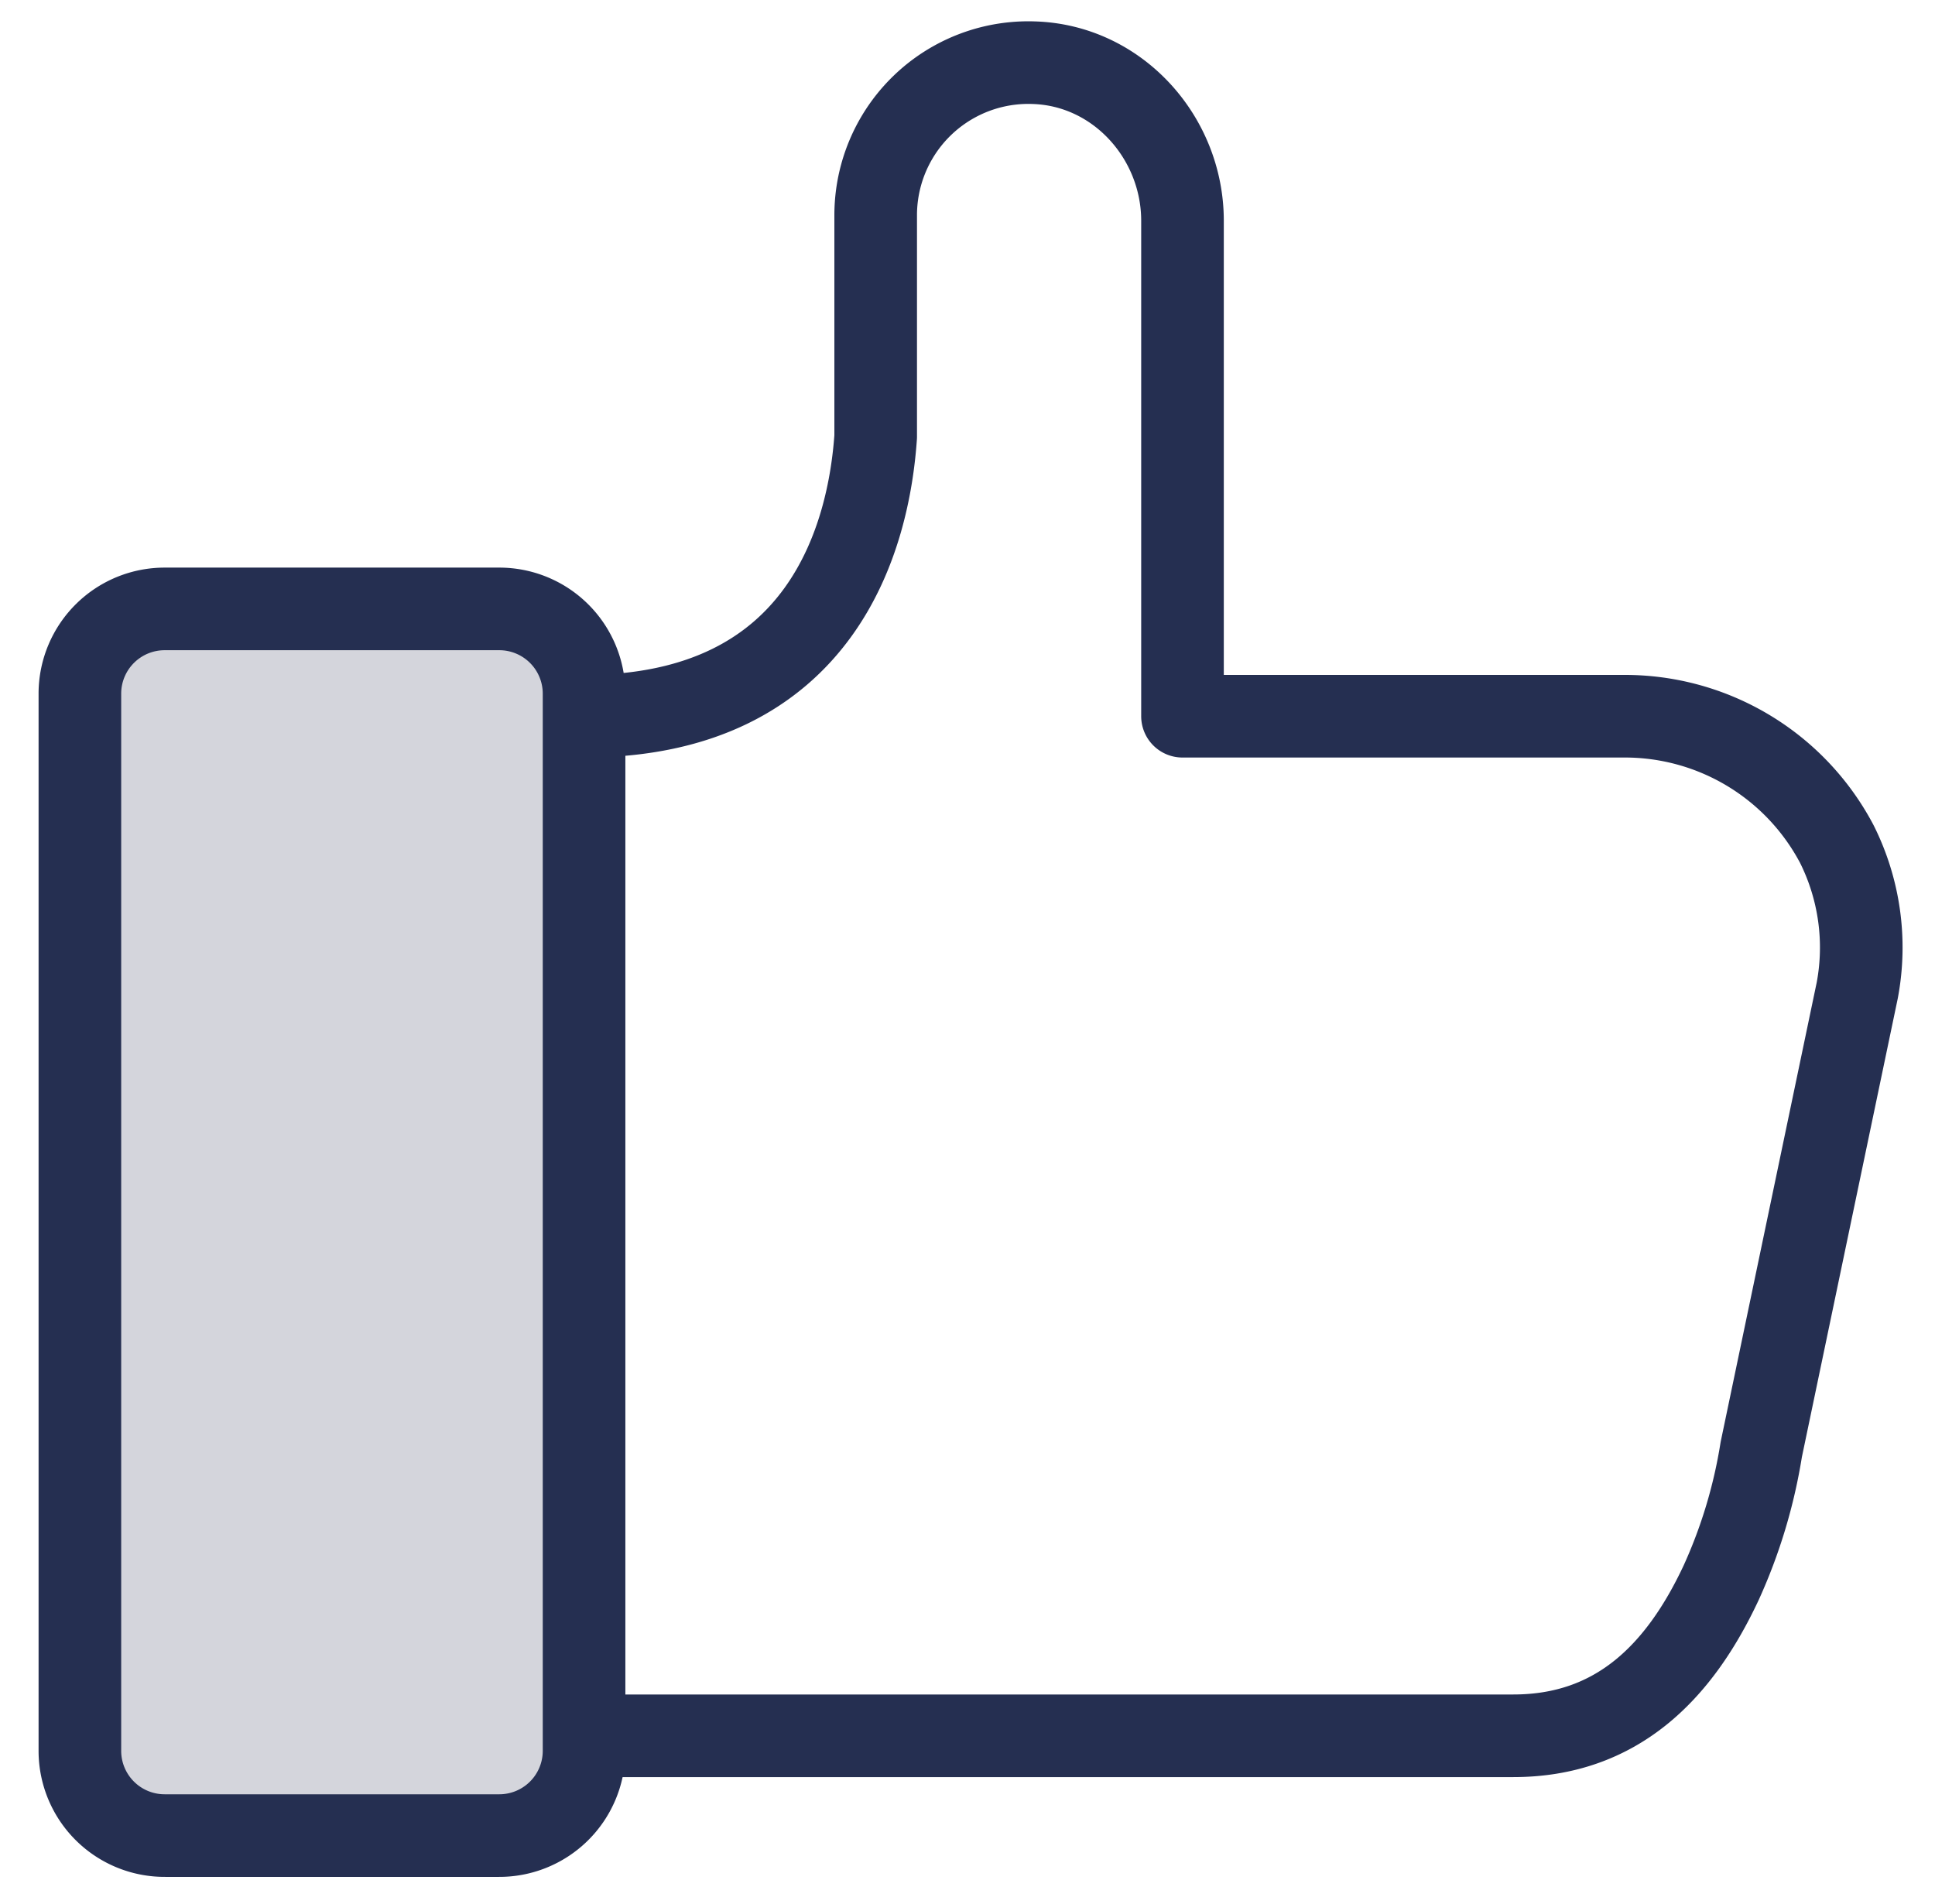 <svg id="Layer_1" data-name="Layer 1" xmlns="http://www.w3.org/2000/svg" xmlns:xlink="http://www.w3.org/1999/xlink" viewBox="0 0 234.23 230.52"><defs><style>.cls-1,.cls-2,.cls-8{fill:none;}.cls-1{clip-rule:evenodd;}.cls-3{clip-path:url(#clip-path);}.cls-4{clip-path:url(#clip-path-2);}.cls-5{clip-path:url(#clip-path-3);}.cls-6{clip-path:url(#clip-path-4);}.cls-7{clip-path:url(#clip-path-5);}.cls-8{stroke:#252f51;stroke-linecap:round;stroke-linejoin:round;stroke-width:10px;}.cls-9{clip-path:url(#clip-path-6);}.cls-10{clip-path:url(#clip-path-7);}.cls-11{fill:#d4d5dc;}</style><clipPath id="clip-path"><path class="cls-1" d="M209.11,909.92H156.23c0,0.27,0,.54,0,0.82v58.35c0,9.92-7.76,18.57-17.83,18.86a18.26,18.26,0,0,1-19-18.1V943.3c-0.81-11.56-6.14-33.38-34.92-33.38H57.7A28.47,28.47,0,0,1,29,881.67V816.44A28.47,28.47,0,0,1,57.7,788.18H195.85c12.32,0,19.85,7.52,24.91,18.3a61.68,61.68,0,0,1,4.78,15.88L237,877.19a27.56,27.56,0,0,1-2.44,17.46,28.73,28.73,0,0,1-25.48,15.27"/></clipPath><clipPath id="clip-path-2"><path class="cls-1" d="M70.85,770.81H30.62A10.22,10.22,0,0,0,20.33,781V908.33a10.21,10.21,0,0,0,10.29,10.14H70.85a10.21,10.21,0,0,0,10.29-10.14V781a10.22,10.22,0,0,0-10.29-10.14"/></clipPath><clipPath id="clip-path-3"><path class="cls-1" d="M70.85,770.81H30.62A10.22,10.22,0,0,0,20.33,781V908.33a10.21,10.21,0,0,0,10.29,10.14H70.85a10.21,10.21,0,0,0,10.29-10.14V781A10.22,10.22,0,0,0,70.85,770.81Z"/></clipPath><clipPath id="clip-path-4"><path class="cls-1" d="M64.34,581.44H24a10.26,10.26,0,0,1-10.33-10.2V443.15A10.26,10.26,0,0,1,24,432.95H64.34a10.26,10.26,0,0,1,10.33,10.2V571.24a10.26,10.26,0,0,1-10.33,10.2"/></clipPath><clipPath id="clip-path-5"><path class="cls-1" d="M64.34,581.44H24a10.26,10.26,0,0,1-10.33-10.2V443.15A10.26,10.26,0,0,1,24,432.95H64.34a10.26,10.26,0,0,1,10.33,10.2V571.24A10.26,10.26,0,0,1,64.34,581.44Z"/></clipPath><clipPath id="clip-path-6"><path class="cls-1" d="M60.38,222.2H20A10.26,10.26,0,0,1,9.67,212V83.91A10.26,10.26,0,0,1,20,73.71H60.38A10.26,10.26,0,0,1,70.7,83.91V212A10.26,10.26,0,0,1,60.38,222.2Z"/></clipPath><clipPath id="clip-path-7"><rect class="cls-2" x="-1718.84" y="-23931.1" width="9928.08" height="27691.07"/></clipPath></defs><title>down</title><path class="cls-8" d="M196.59,86.7H143.14c0-.28,0-0.55,0-0.83V26.72c0-10.06-7.84-18.82-18-19.13A18.48,18.48,0,0,0,106,26V52.86C105.19,64.59,99.8,86.7,70.7,86.7H43.54a28.82,28.82,0,0,0-29,28.64v66.14a28.82,28.82,0,0,0,29,28.64H183.18c12.46,0,20.07-7.62,25.18-18.56a62.68,62.68,0,0,0,4.84-16.1l11.62-55.58a28,28,0,0,0-2.47-17.7A29,29,0,0,0,196.59,86.7Z"/><g class="cls-9"><g class="cls-10"><rect class="cls-11" x="-33.76" y="30.28" width="147.9" height="235.35"/></g></g><path class="cls-8" d="M60.38,222.2H20A10.26,10.26,0,0,1,9.67,212V83.91A10.26,10.26,0,0,1,20,73.71H60.38A10.26,10.26,0,0,1,70.7,83.91V212A10.26,10.26,0,0,1,60.38,222.2Z"/></svg>